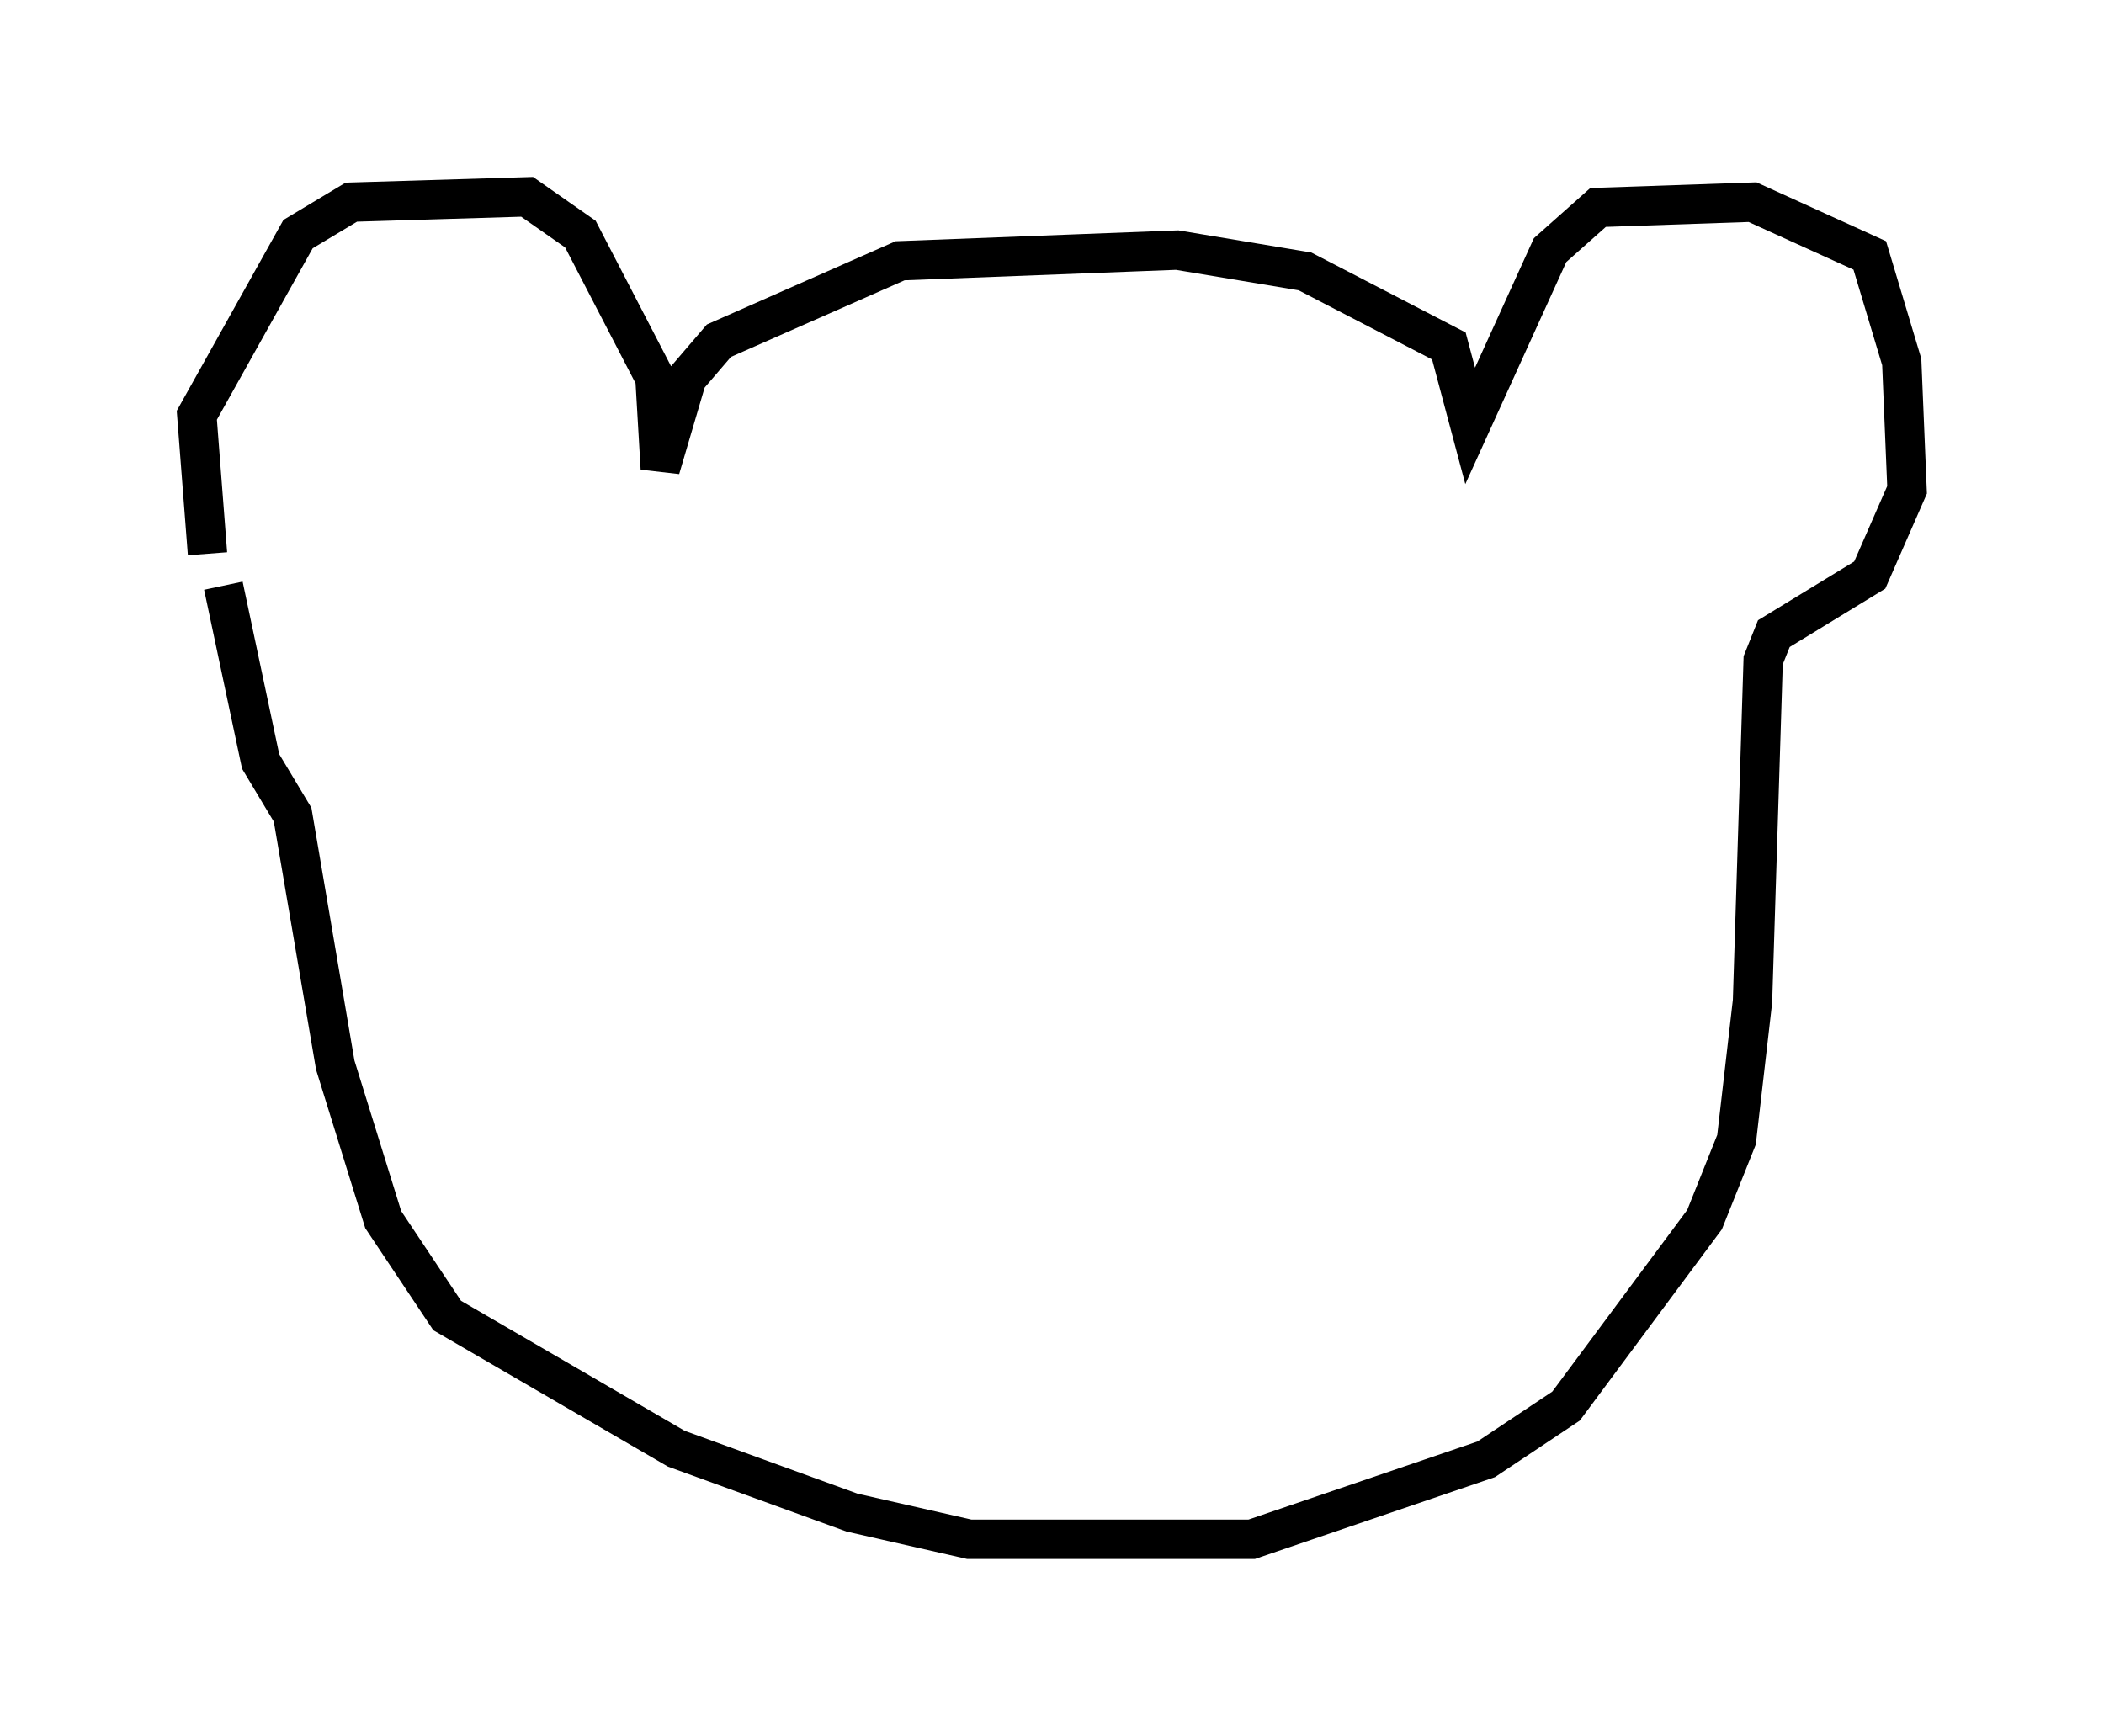 <?xml version="1.0" encoding="utf-8" ?>
<svg baseProfile="full" height="44.1" version="1.1" width="53.437" xmlns="http://www.w3.org/2000/svg" xmlns:ev="http://www.w3.org/2001/xml-events" xmlns:xlink="http://www.w3.org/1999/xlink"><defs /><rect fill="white" height="44.1" width="53.437" x="0" y="0" /><path d="M6.488, 16.502 m-1.218, -2.436 l-0.271, -3.518 2.571, -4.601 l1.353, -0.812 4.465, -0.135 l1.353, 0.947 1.894, 3.654 l0.135, 2.3 0.677, -2.3 l0.812, -0.947 4.601, -2.03 l7.036, -0.271 3.248, 0.541 l3.654, 1.894 0.541, 2.03 l2.03, -4.465 1.218, -1.083 l3.924, -0.135 2.977, 1.353 l0.812, 2.706 0.135, 3.248 l-0.947, 2.165 -2.436, 1.488 l-0.271, 0.677 -0.271, 8.66 l-0.406, 3.518 -0.812, 2.03 l-3.518, 4.736 -2.03, 1.353 l-5.954, 2.03 -7.172, 0.0 l-2.977, -0.677 -4.465, -1.624 l-5.819, -3.383 -1.624, -2.436 l-1.218, -3.924 -1.083, -6.36 l-0.812, -1.353 -0.947, -4.465 " fill="none" stroke="black" stroke-width="1" /></svg>
